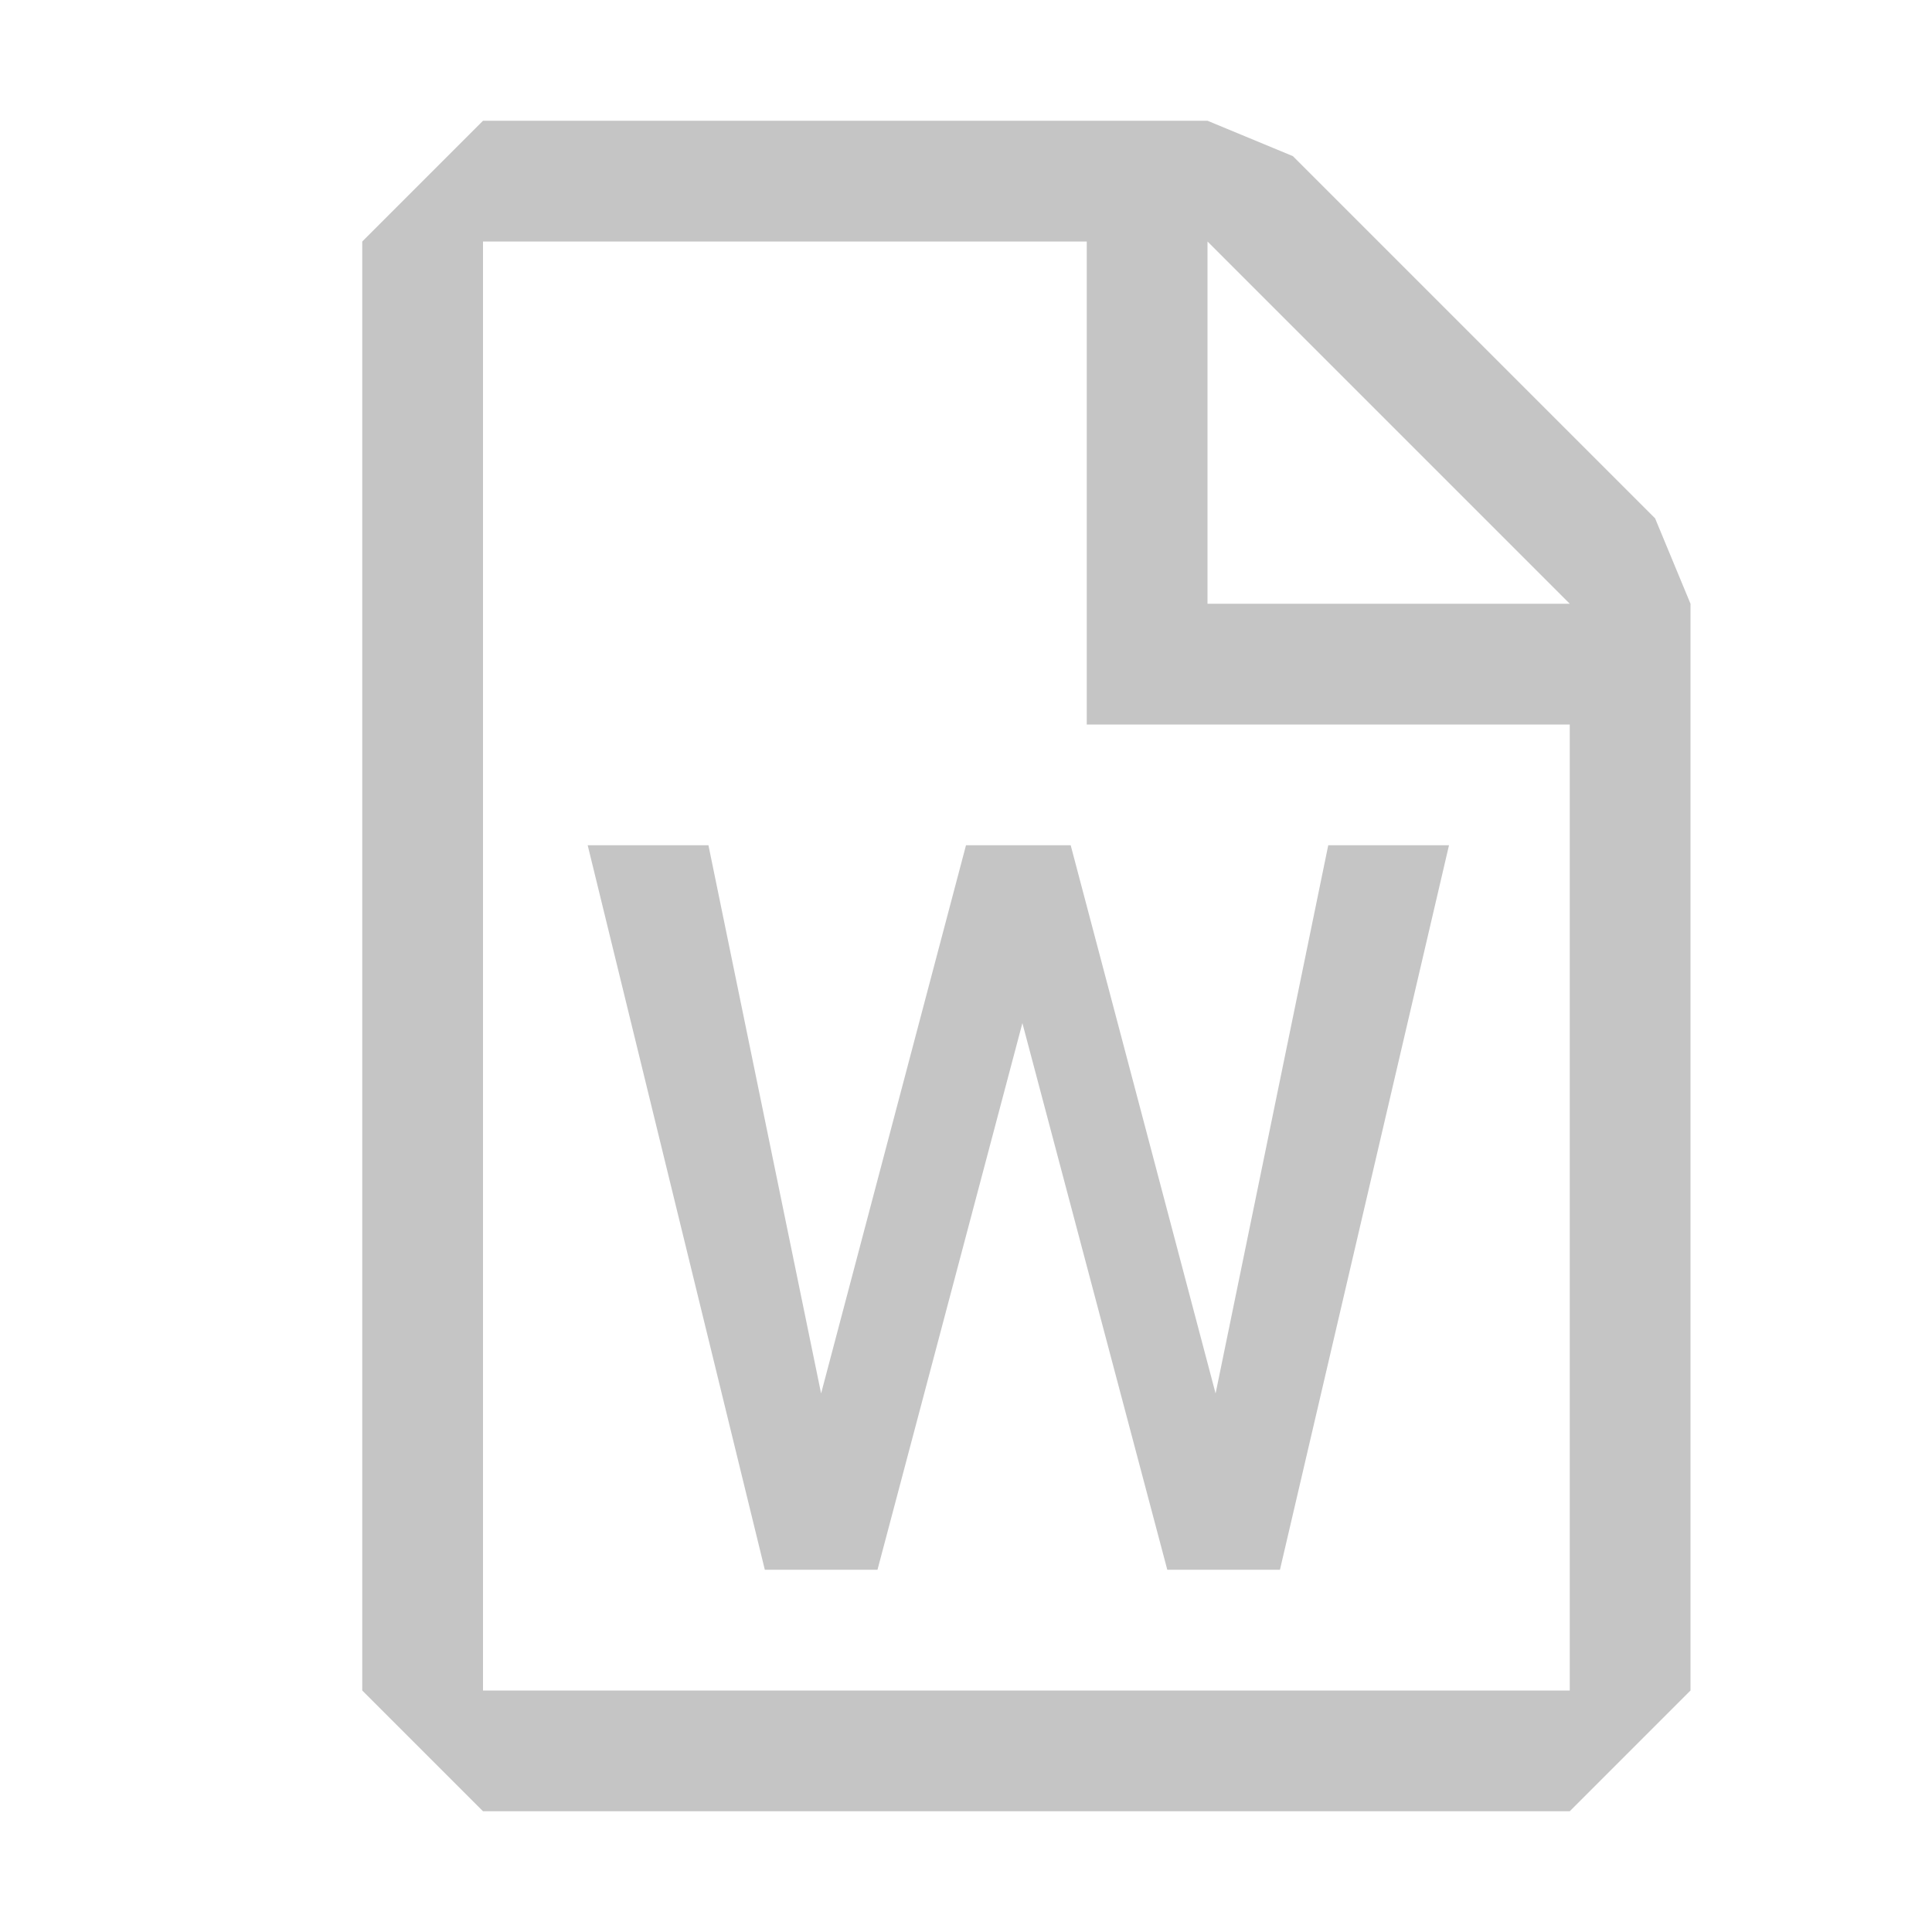 <svg xmlns="http://www.w3.org/2000/svg" width="16" height="16" fill="#C5C5C5" xmlns:v="https://vecta.io/nano"><path fill-rule="evenodd" d="M4 1L3 2v12l1 1h9l1-1V5l-.293-.707-3-3L10 1H4zm0 13V2h5v4h4v8H4zm9-9l-3-3v3h3z"/><path d="M10.6 13L12 7h-1l-.933 4.54L8.867 7H8l-1.2 4.54L5.867 7h-1l1.467 6h.933l1.2-4.527L9.667 13h.933z"/></svg>